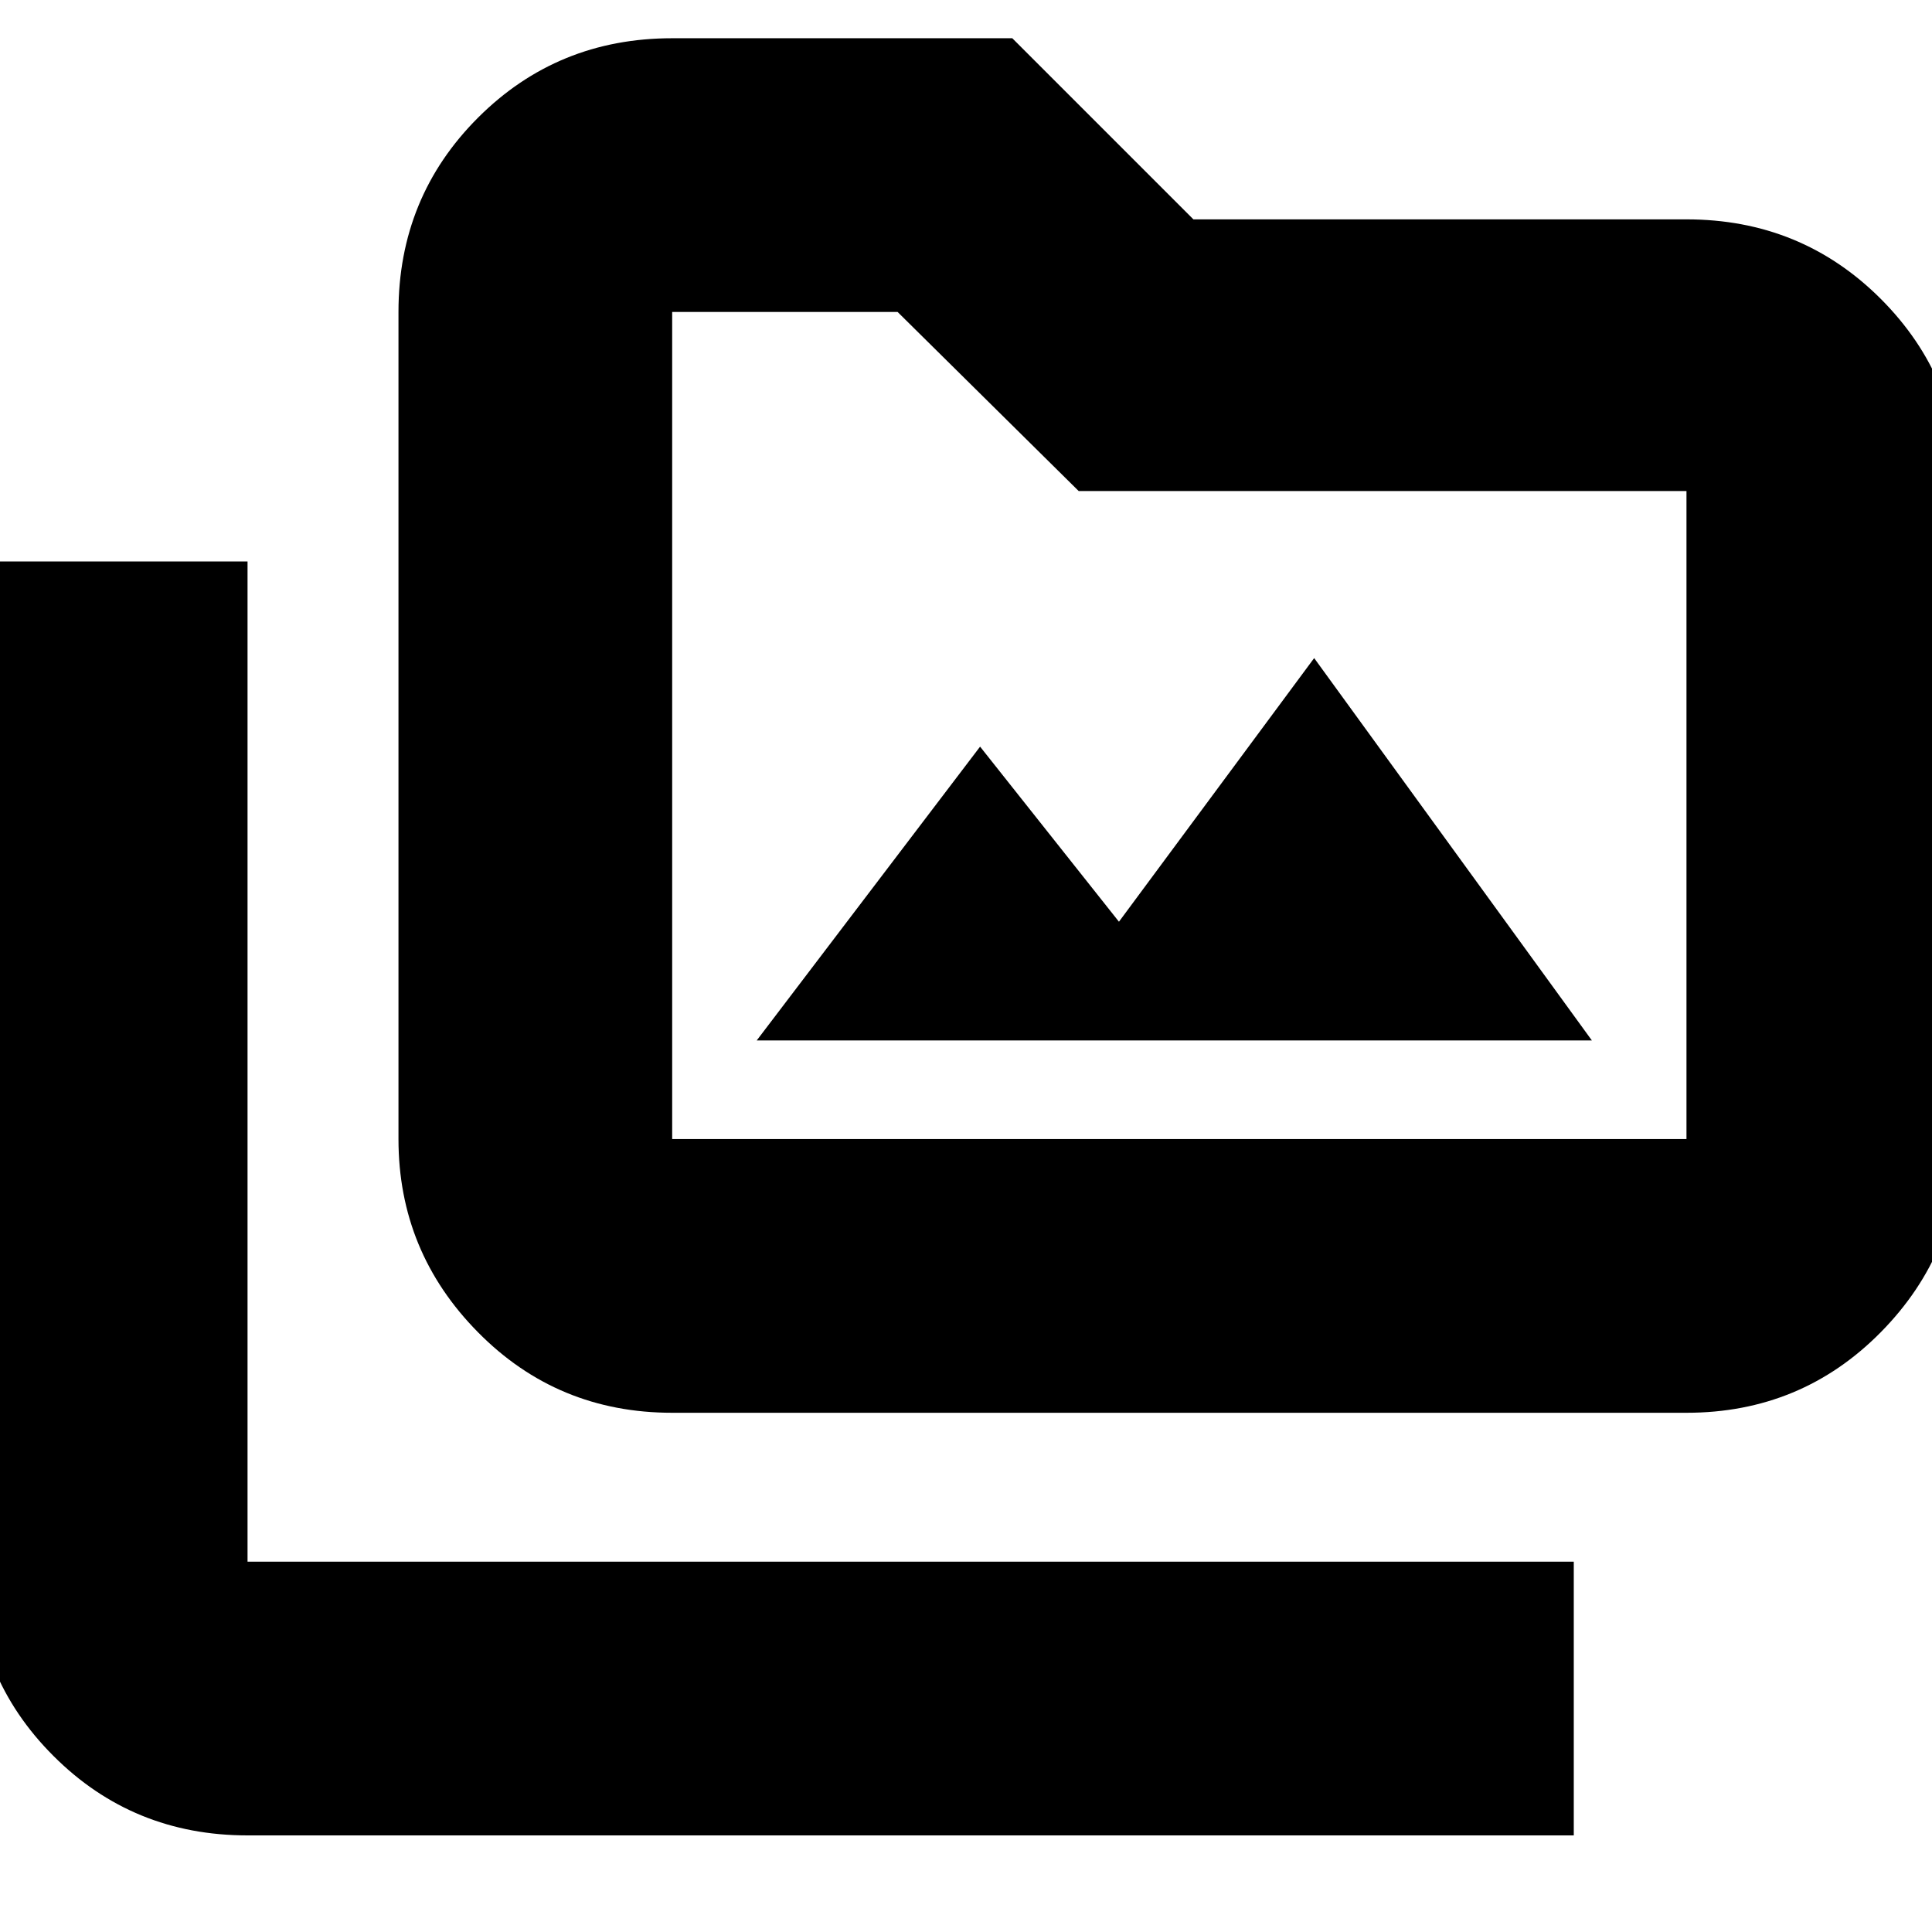 <svg xmlns="http://www.w3.org/2000/svg" height="24" width="24"><path d="M8.35 17.55q-1.425 0-2.412-1-.988-1-.988-2.4V3.875q0-1.425.988-2.413Q6.925.475 8.35.475h4.225l2.25 2.25h6.125q1.425 0 2.413.987.987.988.987 2.388v8.05q0 1.4-.987 2.4-.988 1-2.413 1Zm0-3.4h12.6V6.1H13.4l-2.25-2.225h-2.8V14.15Zm11.2 8.65H3.075q-1.425 0-2.412-.988-.988-.987-.988-2.412V6.975h3.4V19.4H19.55ZM9.4 12.925h10.375l-3.45-4.75L13.9 11.45l-1.725-2.175ZM8.35 14.15V3.875 14.15Z"/></svg>